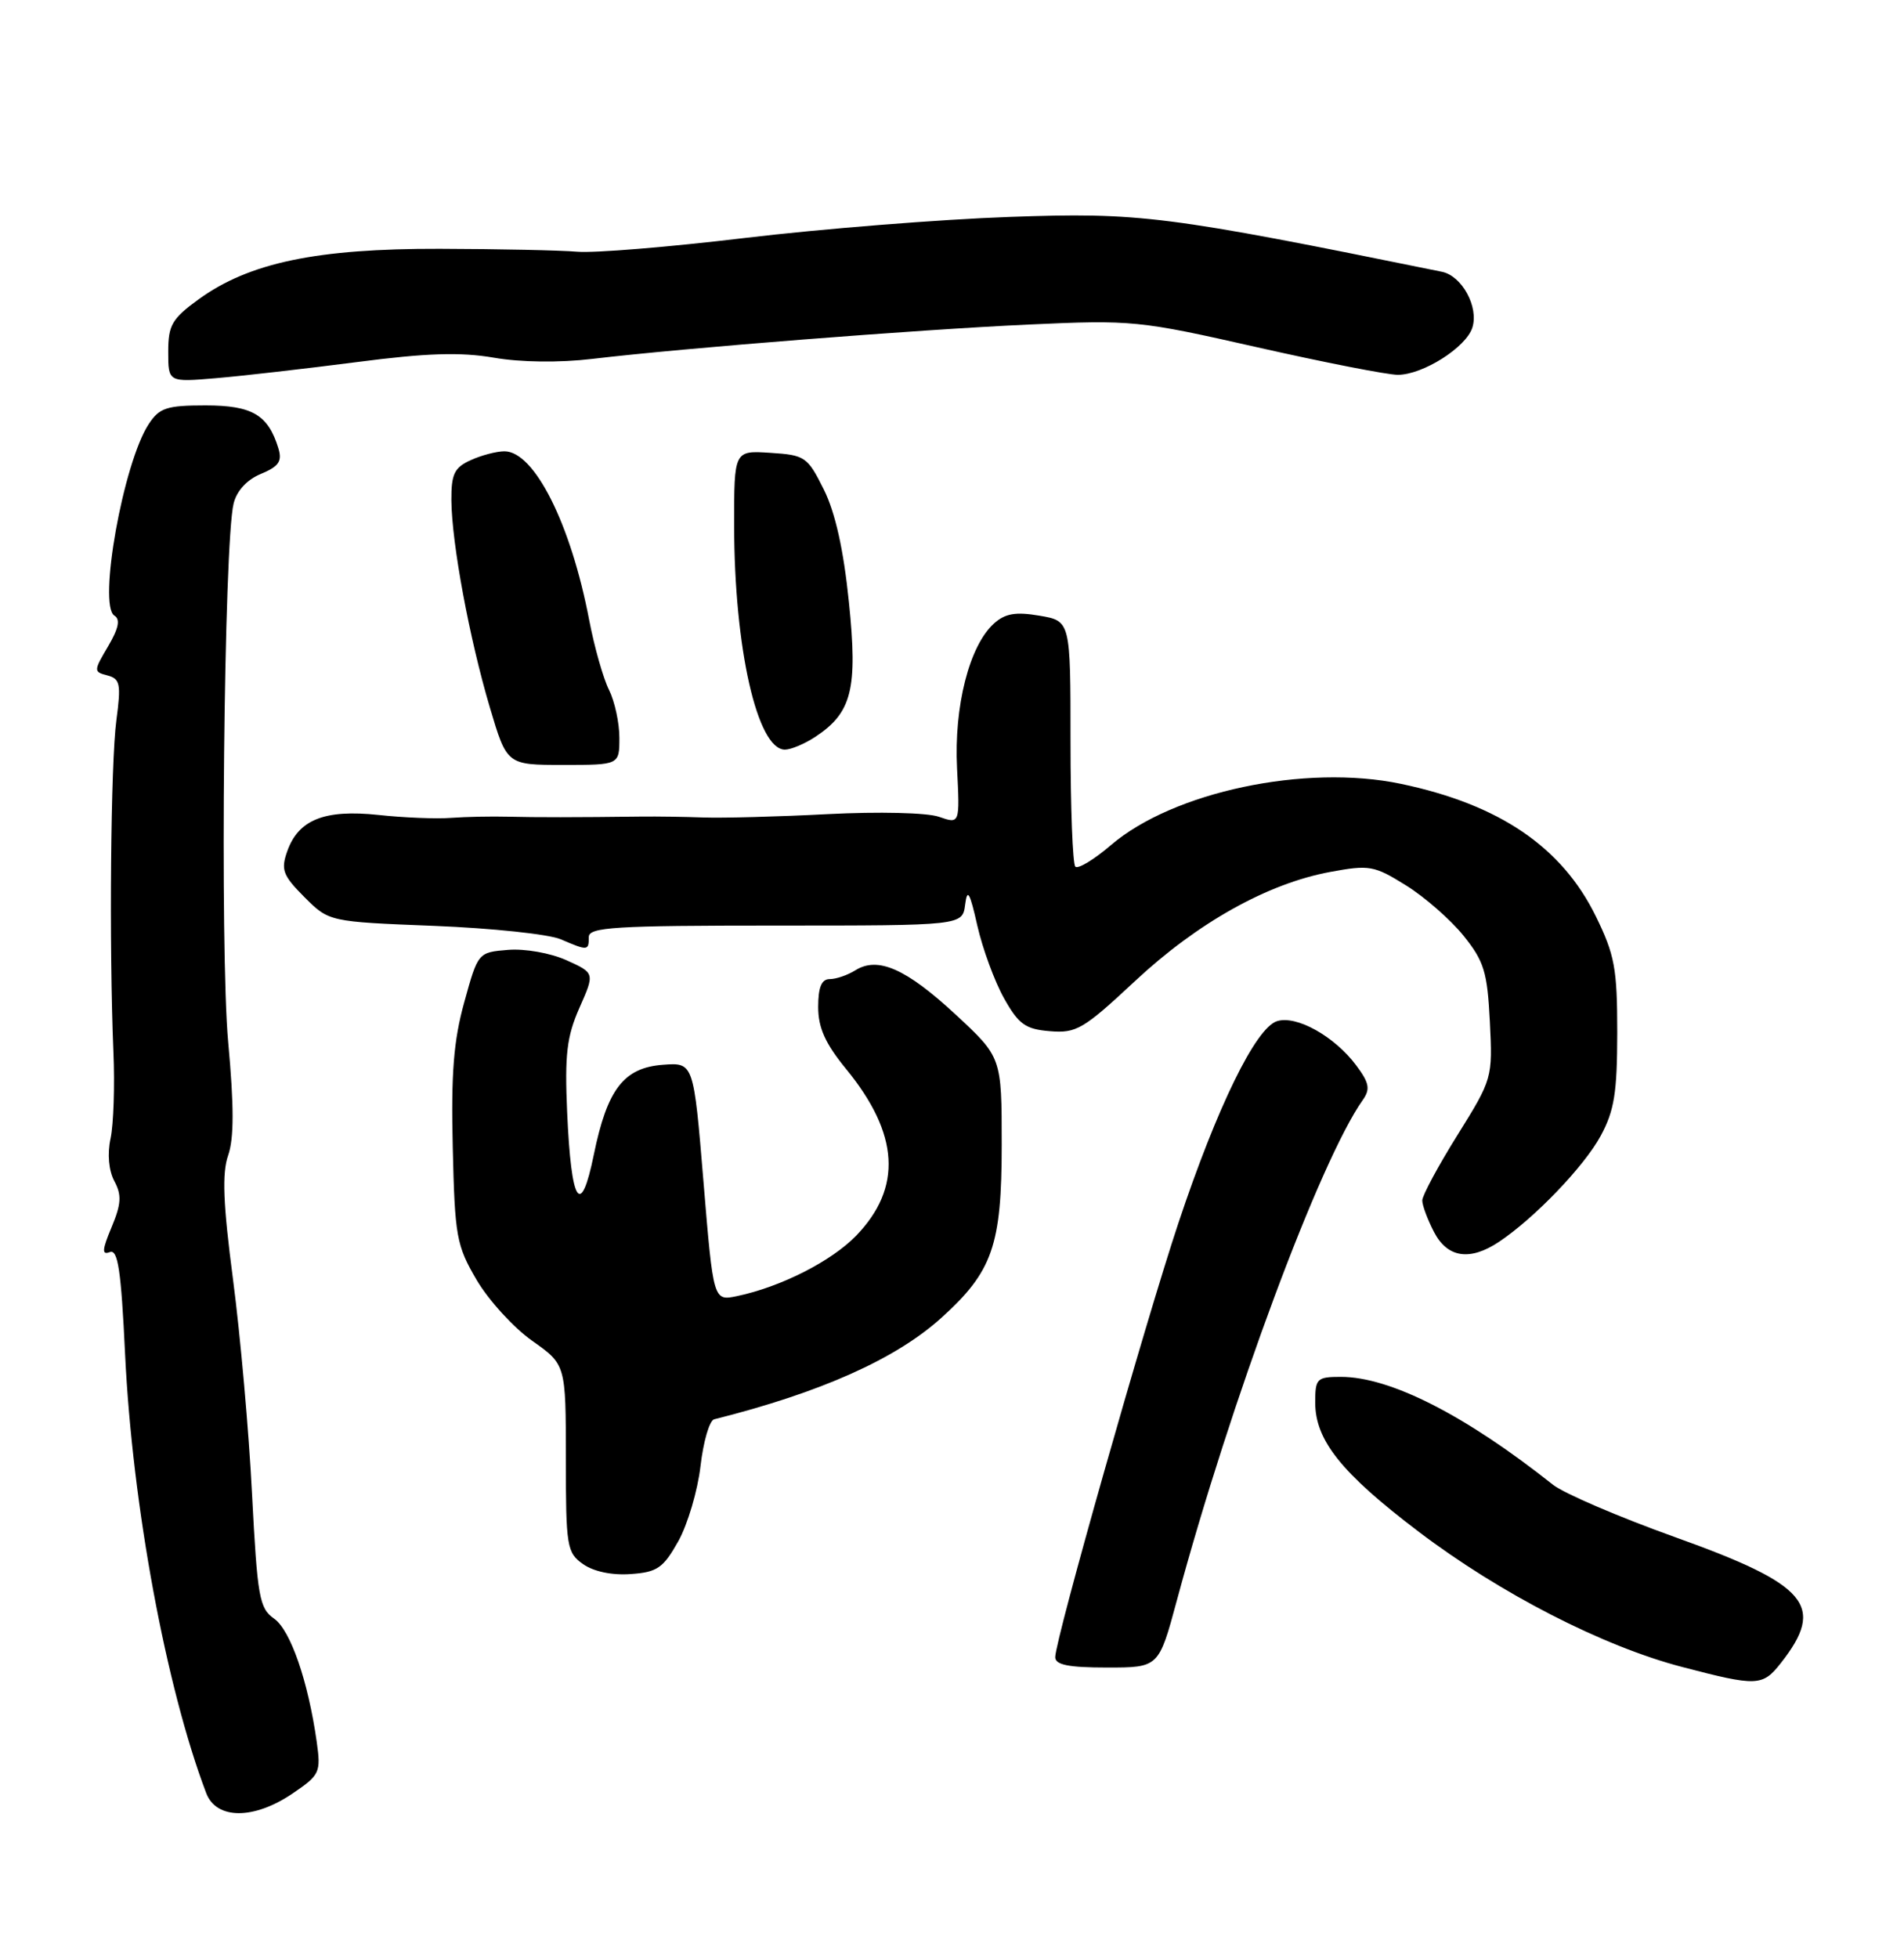 <?xml version="1.0" encoding="UTF-8" standalone="no"?>
<!DOCTYPE svg PUBLIC "-//W3C//DTD SVG 1.1//EN" "http://www.w3.org/Graphics/SVG/1.1/DTD/svg11.dtd" >
<svg xmlns="http://www.w3.org/2000/svg" xmlns:xlink="http://www.w3.org/1999/xlink" version="1.1" viewBox="0 0 249 256">
 <g >
 <path fill="currentColor"
d=" M 38.27 234.46 C 41.83 232.05 41.98 231.71 41.42 227.71 C 40.30 219.79 37.99 213.11 35.85 211.61 C 33.91 210.25 33.66 208.81 32.96 195.31 C 32.55 187.16 31.43 174.57 30.48 167.32 C 29.17 157.33 29.02 153.38 29.84 151.03 C 30.61 148.81 30.61 144.61 29.84 136.22 C 28.75 124.30 29.28 70.99 30.55 65.83 C 30.96 64.16 32.30 62.70 34.13 61.95 C 36.46 60.98 36.92 60.31 36.41 58.62 C 35.07 54.23 32.99 53.00 26.87 53.00 C 21.80 53.00 20.84 53.32 19.45 55.44 C 16.12 60.51 12.79 79.13 14.96 80.48 C 15.76 80.97 15.51 82.16 14.14 84.49 C 12.23 87.72 12.23 87.83 14.05 88.30 C 15.71 88.74 15.85 89.42 15.22 94.15 C 14.47 99.73 14.26 123.72 14.83 137.50 C 15.02 141.90 14.85 147.00 14.46 148.83 C 14.02 150.87 14.22 153.04 14.96 154.42 C 15.93 156.24 15.86 157.40 14.59 160.44 C 13.35 163.40 13.30 164.10 14.36 163.69 C 15.42 163.28 15.84 166.05 16.36 177.07 C 17.31 196.81 21.70 220.55 26.97 234.42 C 28.29 237.89 33.20 237.91 38.27 234.46 Z  M 232.89 217.42 C 238.78 209.92 236.50 207.20 219.08 200.96 C 211.71 198.32 204.52 195.23 203.09 194.10 C 191.61 184.99 181.79 180.00 175.37 180.00 C 172.21 180.00 172.00 180.21 172.00 183.35 C 172.00 188.29 175.43 192.58 185.50 200.22 C 196.17 208.32 209.61 215.22 220.00 217.93 C 229.80 220.49 230.49 220.46 232.89 217.42 Z  M 153.90 209.25 C 160.95 183.12 172.65 151.66 178.23 143.79 C 179.22 142.38 179.07 141.57 177.37 139.29 C 174.53 135.48 169.54 132.69 167.00 133.50 C 164.22 134.38 159.18 144.69 154.12 159.85 C 149.76 172.93 138.00 214.35 138.00 216.64 C 138.00 217.65 139.73 218.00 144.77 218.00 C 151.54 218.00 151.54 218.00 153.90 209.25 Z  M 88.70 201.50 C 89.93 199.30 91.24 194.87 91.61 191.67 C 91.98 188.46 92.78 185.71 93.39 185.55 C 107.33 182.05 117.16 177.66 123.11 172.28 C 129.81 166.23 131.00 162.82 131.00 149.65 C 131.00 138.22 131.00 138.22 124.95 132.61 C 118.49 126.63 114.81 125.01 111.86 126.85 C 110.85 127.48 109.35 128.00 108.51 128.00 C 107.44 128.00 107.00 129.06 107.00 131.65 C 107.00 134.36 107.93 136.43 110.65 139.75 C 117.61 148.24 118.03 155.28 111.95 161.56 C 108.71 164.89 102.14 168.23 96.40 169.44 C 93.29 170.09 93.29 170.09 92.00 154.50 C 90.71 138.90 90.71 138.90 86.70 139.20 C 81.57 139.58 79.41 142.40 77.66 150.94 C 75.94 159.37 74.70 157.39 74.17 145.40 C 73.84 137.87 74.12 135.51 75.78 131.75 C 77.79 127.21 77.79 127.21 74.08 125.53 C 71.99 124.59 68.64 124.00 66.44 124.18 C 62.53 124.50 62.51 124.52 60.72 131.00 C 59.32 136.03 58.98 140.33 59.21 150.00 C 59.48 161.67 59.69 162.82 62.34 167.34 C 63.91 170.00 67.17 173.57 69.59 175.28 C 74.00 178.39 74.00 178.39 74.00 190.64 C 74.00 202.20 74.13 202.98 76.25 204.48 C 77.63 205.45 80.04 205.96 82.47 205.78 C 85.95 205.54 86.73 205.00 88.70 201.50 Z  M 196.03 162.35 C 200.68 159.25 207.16 152.50 209.33 148.50 C 211.12 145.20 211.49 142.84 211.50 135.00 C 211.50 126.61 211.17 124.83 208.69 119.77 C 204.24 110.71 196.06 105.16 183.19 102.47 C 170.71 99.86 153.44 103.51 145.30 110.47 C 143.08 112.37 140.98 113.65 140.63 113.30 C 140.28 112.95 140.00 105.58 140.00 96.92 C 140.00 81.18 140.00 81.18 135.94 80.49 C 132.81 79.96 131.44 80.20 129.98 81.52 C 126.76 84.43 124.75 92.34 125.16 100.44 C 125.53 107.73 125.53 107.73 122.79 106.78 C 121.25 106.24 114.92 106.09 108.28 106.43 C 101.80 106.77 94.47 106.96 92.00 106.87 C 89.53 106.78 85.92 106.73 84.00 106.75 C 75.13 106.86 70.19 106.86 66.50 106.77 C 64.30 106.71 60.92 106.78 59.00 106.92 C 57.08 107.07 52.80 106.90 49.50 106.54 C 42.45 105.79 39.02 107.15 37.56 111.30 C 36.71 113.71 36.99 114.45 39.81 117.28 C 43.03 120.50 43.03 120.50 56.77 121.04 C 64.32 121.34 71.77 122.13 73.32 122.79 C 76.88 124.32 77.00 124.31 77.00 122.50 C 77.00 121.21 80.38 121.00 101.43 121.00 C 125.87 121.00 125.87 121.00 126.22 118.25 C 126.50 116.07 126.83 116.64 127.81 121.00 C 128.50 124.03 130.07 128.30 131.30 130.50 C 133.22 133.92 134.10 134.55 137.31 134.81 C 140.76 135.10 141.70 134.54 148.41 128.28 C 156.59 120.64 165.75 115.51 173.96 113.99 C 179.08 113.04 179.70 113.15 183.86 115.74 C 186.31 117.26 189.69 120.22 191.39 122.32 C 194.09 125.67 194.51 127.07 194.84 133.56 C 195.21 140.91 195.17 141.06 190.61 148.38 C 188.07 152.44 186.00 156.30 186.00 156.94 C 186.00 157.58 186.69 159.43 187.53 161.05 C 189.28 164.44 192.22 164.89 196.03 162.35 Z  M 81.00 96.45 C 81.00 94.50 80.39 91.69 79.65 90.20 C 78.90 88.72 77.73 84.60 77.05 81.05 C 74.65 68.48 69.88 59.00 65.97 59.00 C 64.94 59.00 62.95 59.52 61.55 60.16 C 59.41 61.13 59.01 61.98 59.03 65.41 C 59.08 71.06 61.39 83.49 64.06 92.48 C 66.29 100.00 66.29 100.00 73.65 100.00 C 81.00 100.00 81.00 100.00 81.00 96.45 Z  M 106.59 96.35 C 111.41 93.19 112.19 90.10 111.02 78.73 C 110.32 71.86 109.24 67.02 107.74 64.00 C 105.60 59.71 105.28 59.49 100.75 59.20 C 96.00 58.89 96.00 58.89 96.01 68.70 C 96.02 84.71 99.03 98.00 102.65 98.00 C 103.43 98.00 105.20 97.26 106.59 96.35 Z  M 46.64 47.34 C 55.77 46.15 60.22 46.01 64.58 46.76 C 68.08 47.37 73.17 47.43 77.44 46.92 C 89.58 45.48 119.88 43.10 134.50 42.43 C 148.10 41.81 148.95 41.90 164.42 45.40 C 173.17 47.38 181.44 49.00 182.80 49.00 C 186.07 49.00 191.73 45.42 192.55 42.83 C 193.41 40.13 191.19 36.06 188.57 35.53 C 152.45 28.18 149.07 27.75 132.00 28.36 C 122.92 28.68 107.40 29.92 97.50 31.10 C 87.60 32.29 77.70 33.10 75.50 32.91 C 73.30 32.72 65.20 32.55 57.50 32.53 C 41.42 32.49 32.59 34.34 25.99 39.12 C 22.49 41.66 22.00 42.50 22.00 45.99 C 22.00 49.97 22.00 49.97 28.25 49.44 C 31.69 49.15 39.96 48.20 46.64 47.34 Z "/>
</g>
</svg>